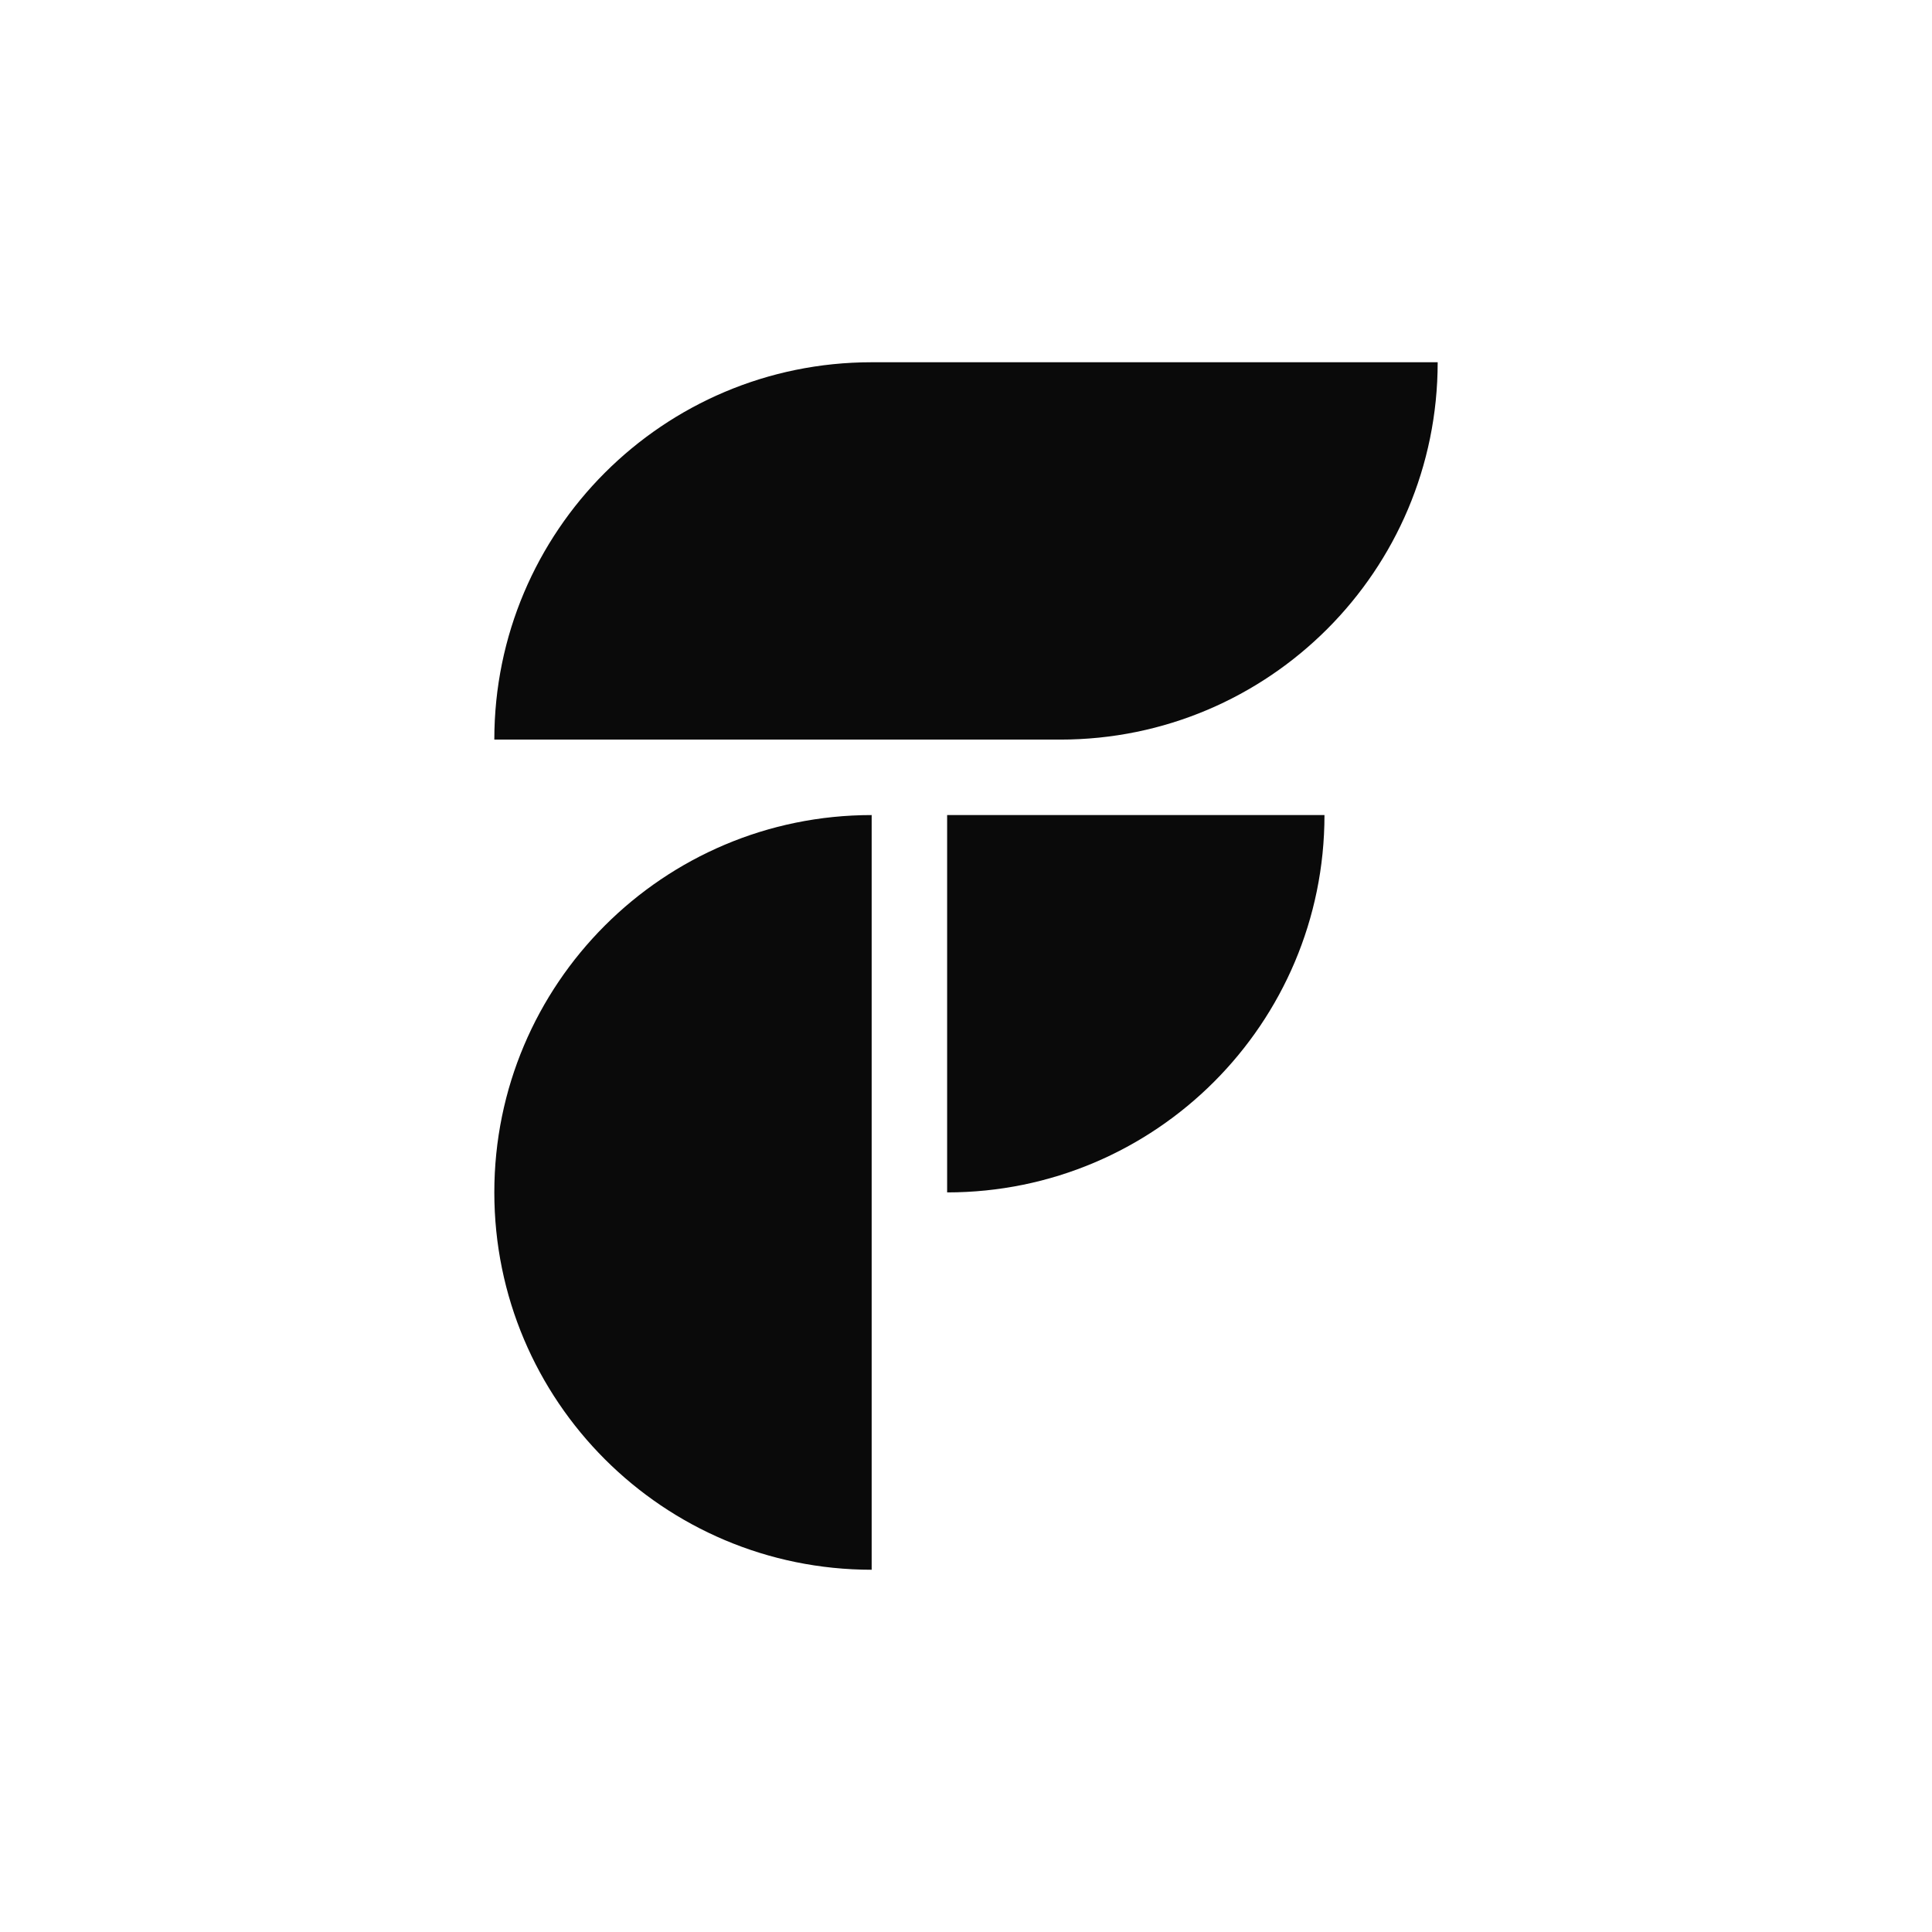 <svg width="256" height="256" viewBox="0 0 256 256" fill="none" xmlns="http://www.w3.org/2000/svg">
<path d="M65.5 98C65.5 70.386 87.886 48 115.5 48H190.5C190.5 75.614 168.114 98 140.5 98H65.5Z" fill="#0A0A0A"/>
<path d="M125.5 108H175.5C175.5 135.614 153.114 158 125.5 158V108Z" fill="#0A0A0A"/>
<path d="M65.5 158C65.5 130.386 87.886 108 115.5 108V208C87.886 208 65.5 185.614 65.5 158Z" fill="#0A0A0A"/>
</svg>
